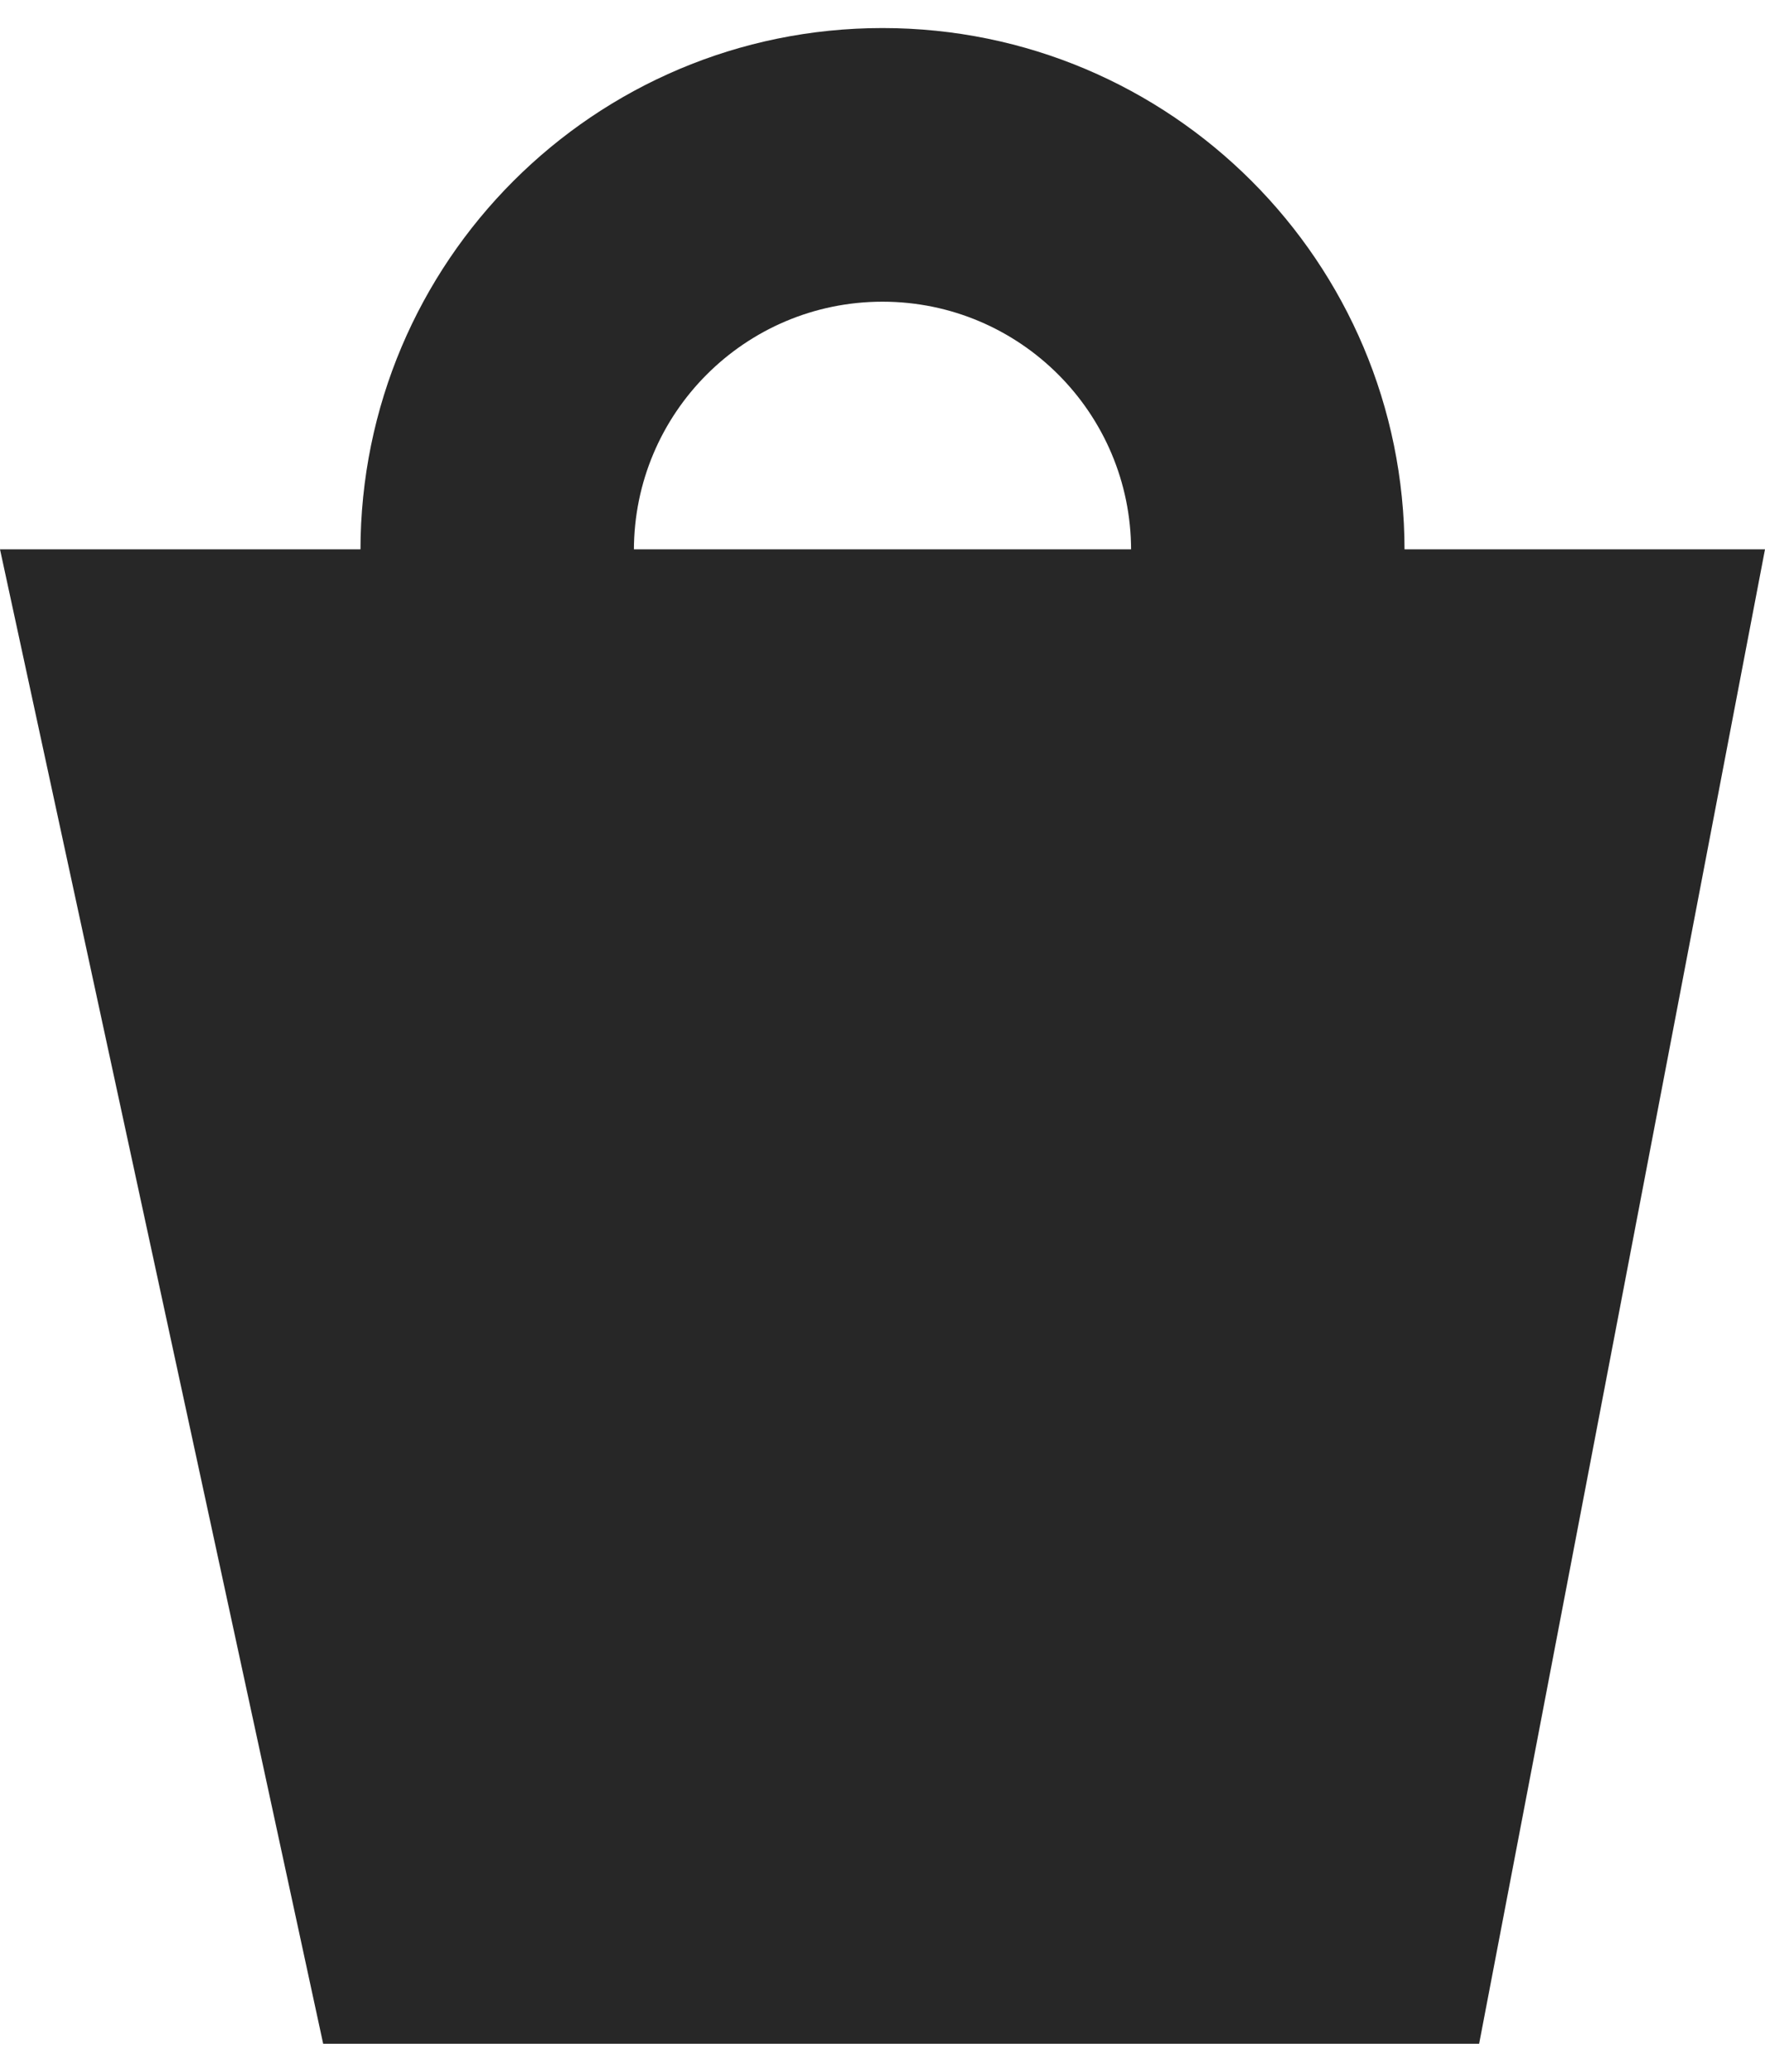 <svg width="52" height="61" viewBox="0 0 52 61" fill="none" xmlns="http://www.w3.org/2000/svg">
<path d="M0 16.174H52L43.578 60.174H9.521L0 16.174Z" fill="#272727"/>
<path d="M26 0.826C34.494 0.826 41.38 7.712 41.38 16.206C41.38 24.7 34.494 31.587 26 31.587C17.506 31.587 10.62 24.7 10.62 16.206C10.62 7.712 17.506 0.826 26 0.826ZM26 8.883C21.955 8.883 18.676 12.162 18.676 16.207C18.676 20.252 21.955 23.53 26 23.53C30.045 23.53 33.324 20.252 33.324 16.207C33.324 12.162 30.045 8.883 26 8.883Z" fill="#272727"/>
</svg>



